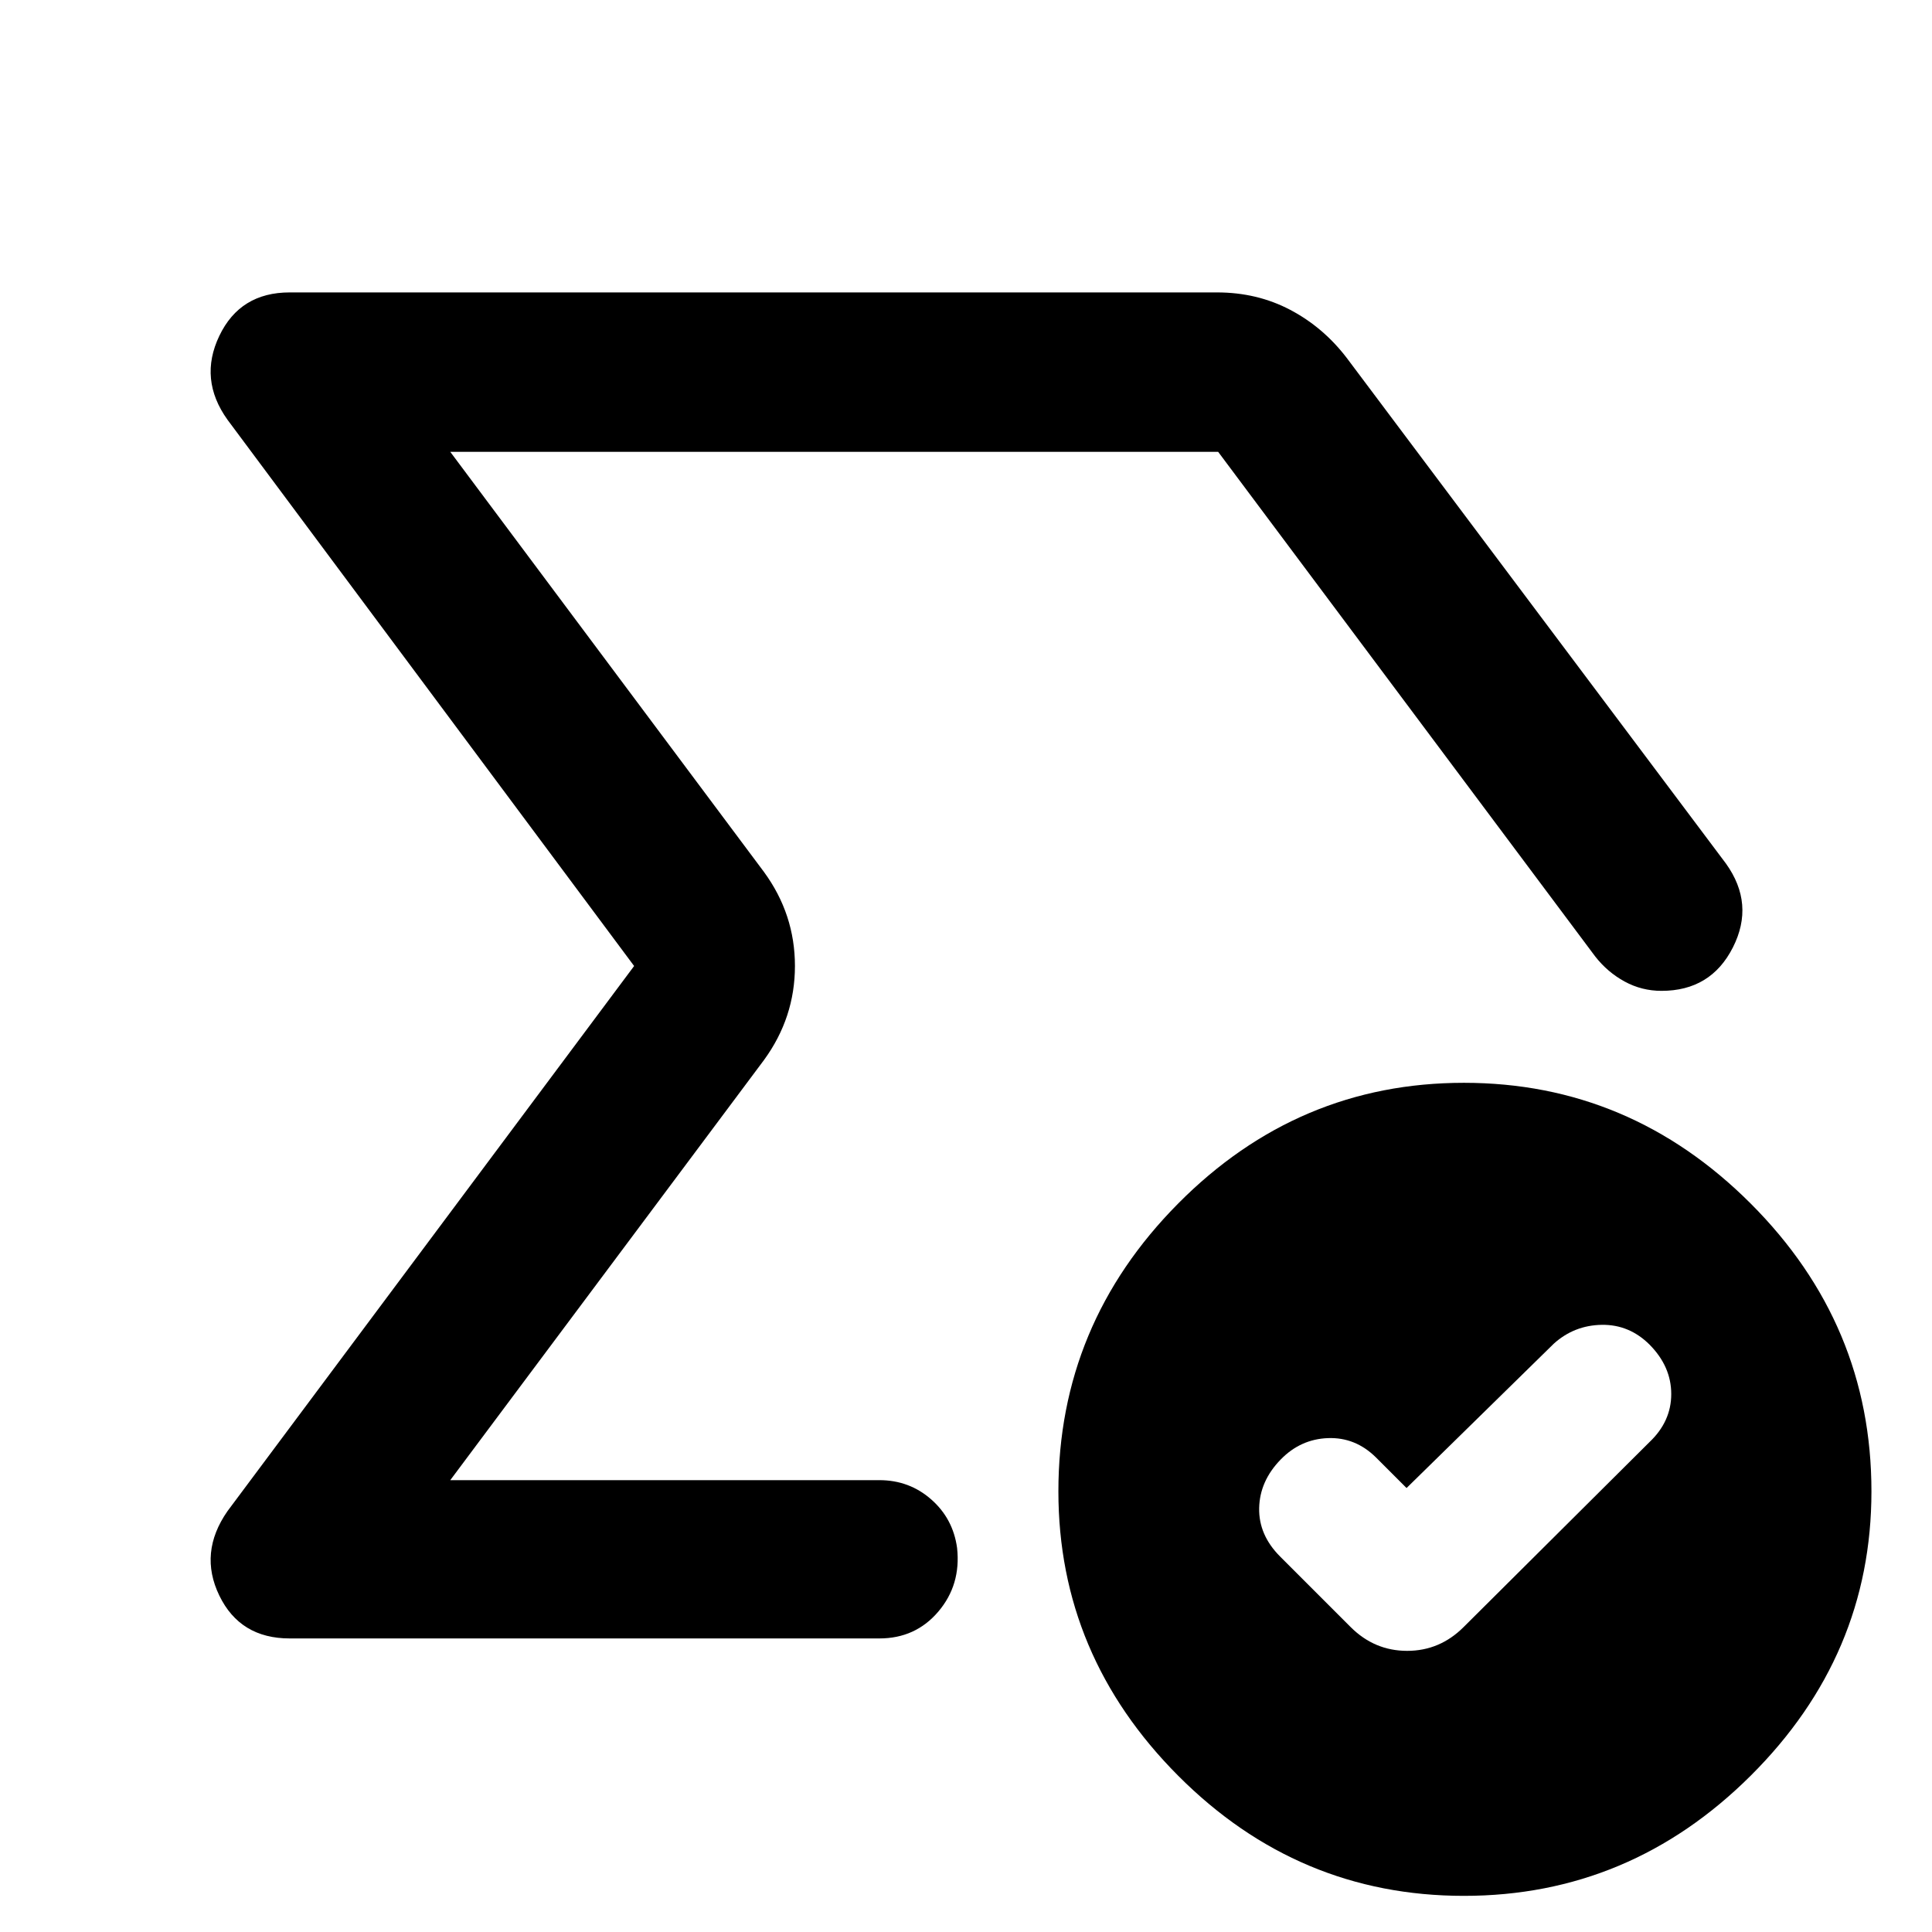 <svg xmlns="http://www.w3.org/2000/svg" height="48" viewBox="0 -960 960 960" width="48"><path d="M513.3-480ZM113.04-751.43q-14.39-20.09-4.06-41.68 10.32-21.59 34.98-21.59h460.78q19.9 0 36.33 8.64 16.42 8.64 28.06 23.84l188.48 251.31q14.39 20.08 3.46 41.67-10.93 21.59-35.49 21.59-9.82 0-18.31-4.63-8.49-4.63-14.62-12.46L605.3-735.48H223.74l155.87 208.74Q395-505.7 395-480.02q0 25.67-15.39 46.76L223.74-224.52h213.22q14.84 0 25.72 9.54 10.89 9.55 12.89 24.14 2 18.32-9.33 31.64-11.33 13.33-29.28 13.33h-293q-24.66 0-34.98-21.3-10.33-21.31 4.06-41.96L315.09-480 113.04-751.43Zm585.87 530.82-15.17-15.17q-10.23-10.13-23.88-9.63-13.64.5-23.49 10.63-10.41 10.69-10.7 24.11-.28 13.41 10.42 24.11l35.04 35.04q11.83 11.82 28.07 11.82 16.23 0 28.06-11.82l92.38-91.94q10.79-10.24 10.79-23.85 0-13.62-10.69-24.47-10.13-10.13-23.83-9.92-13.69.22-23.82 9.35l-73.18 71.74Zm28.5 202.65q-82.5 0-142-59.71-59.5-59.72-59.5-141.29 0-83 59.5-143t142-60q82.5 0 142.5 60t60 143q0 81.57-60 141.29-60 59.71-142.5 59.71Z"/></svg>